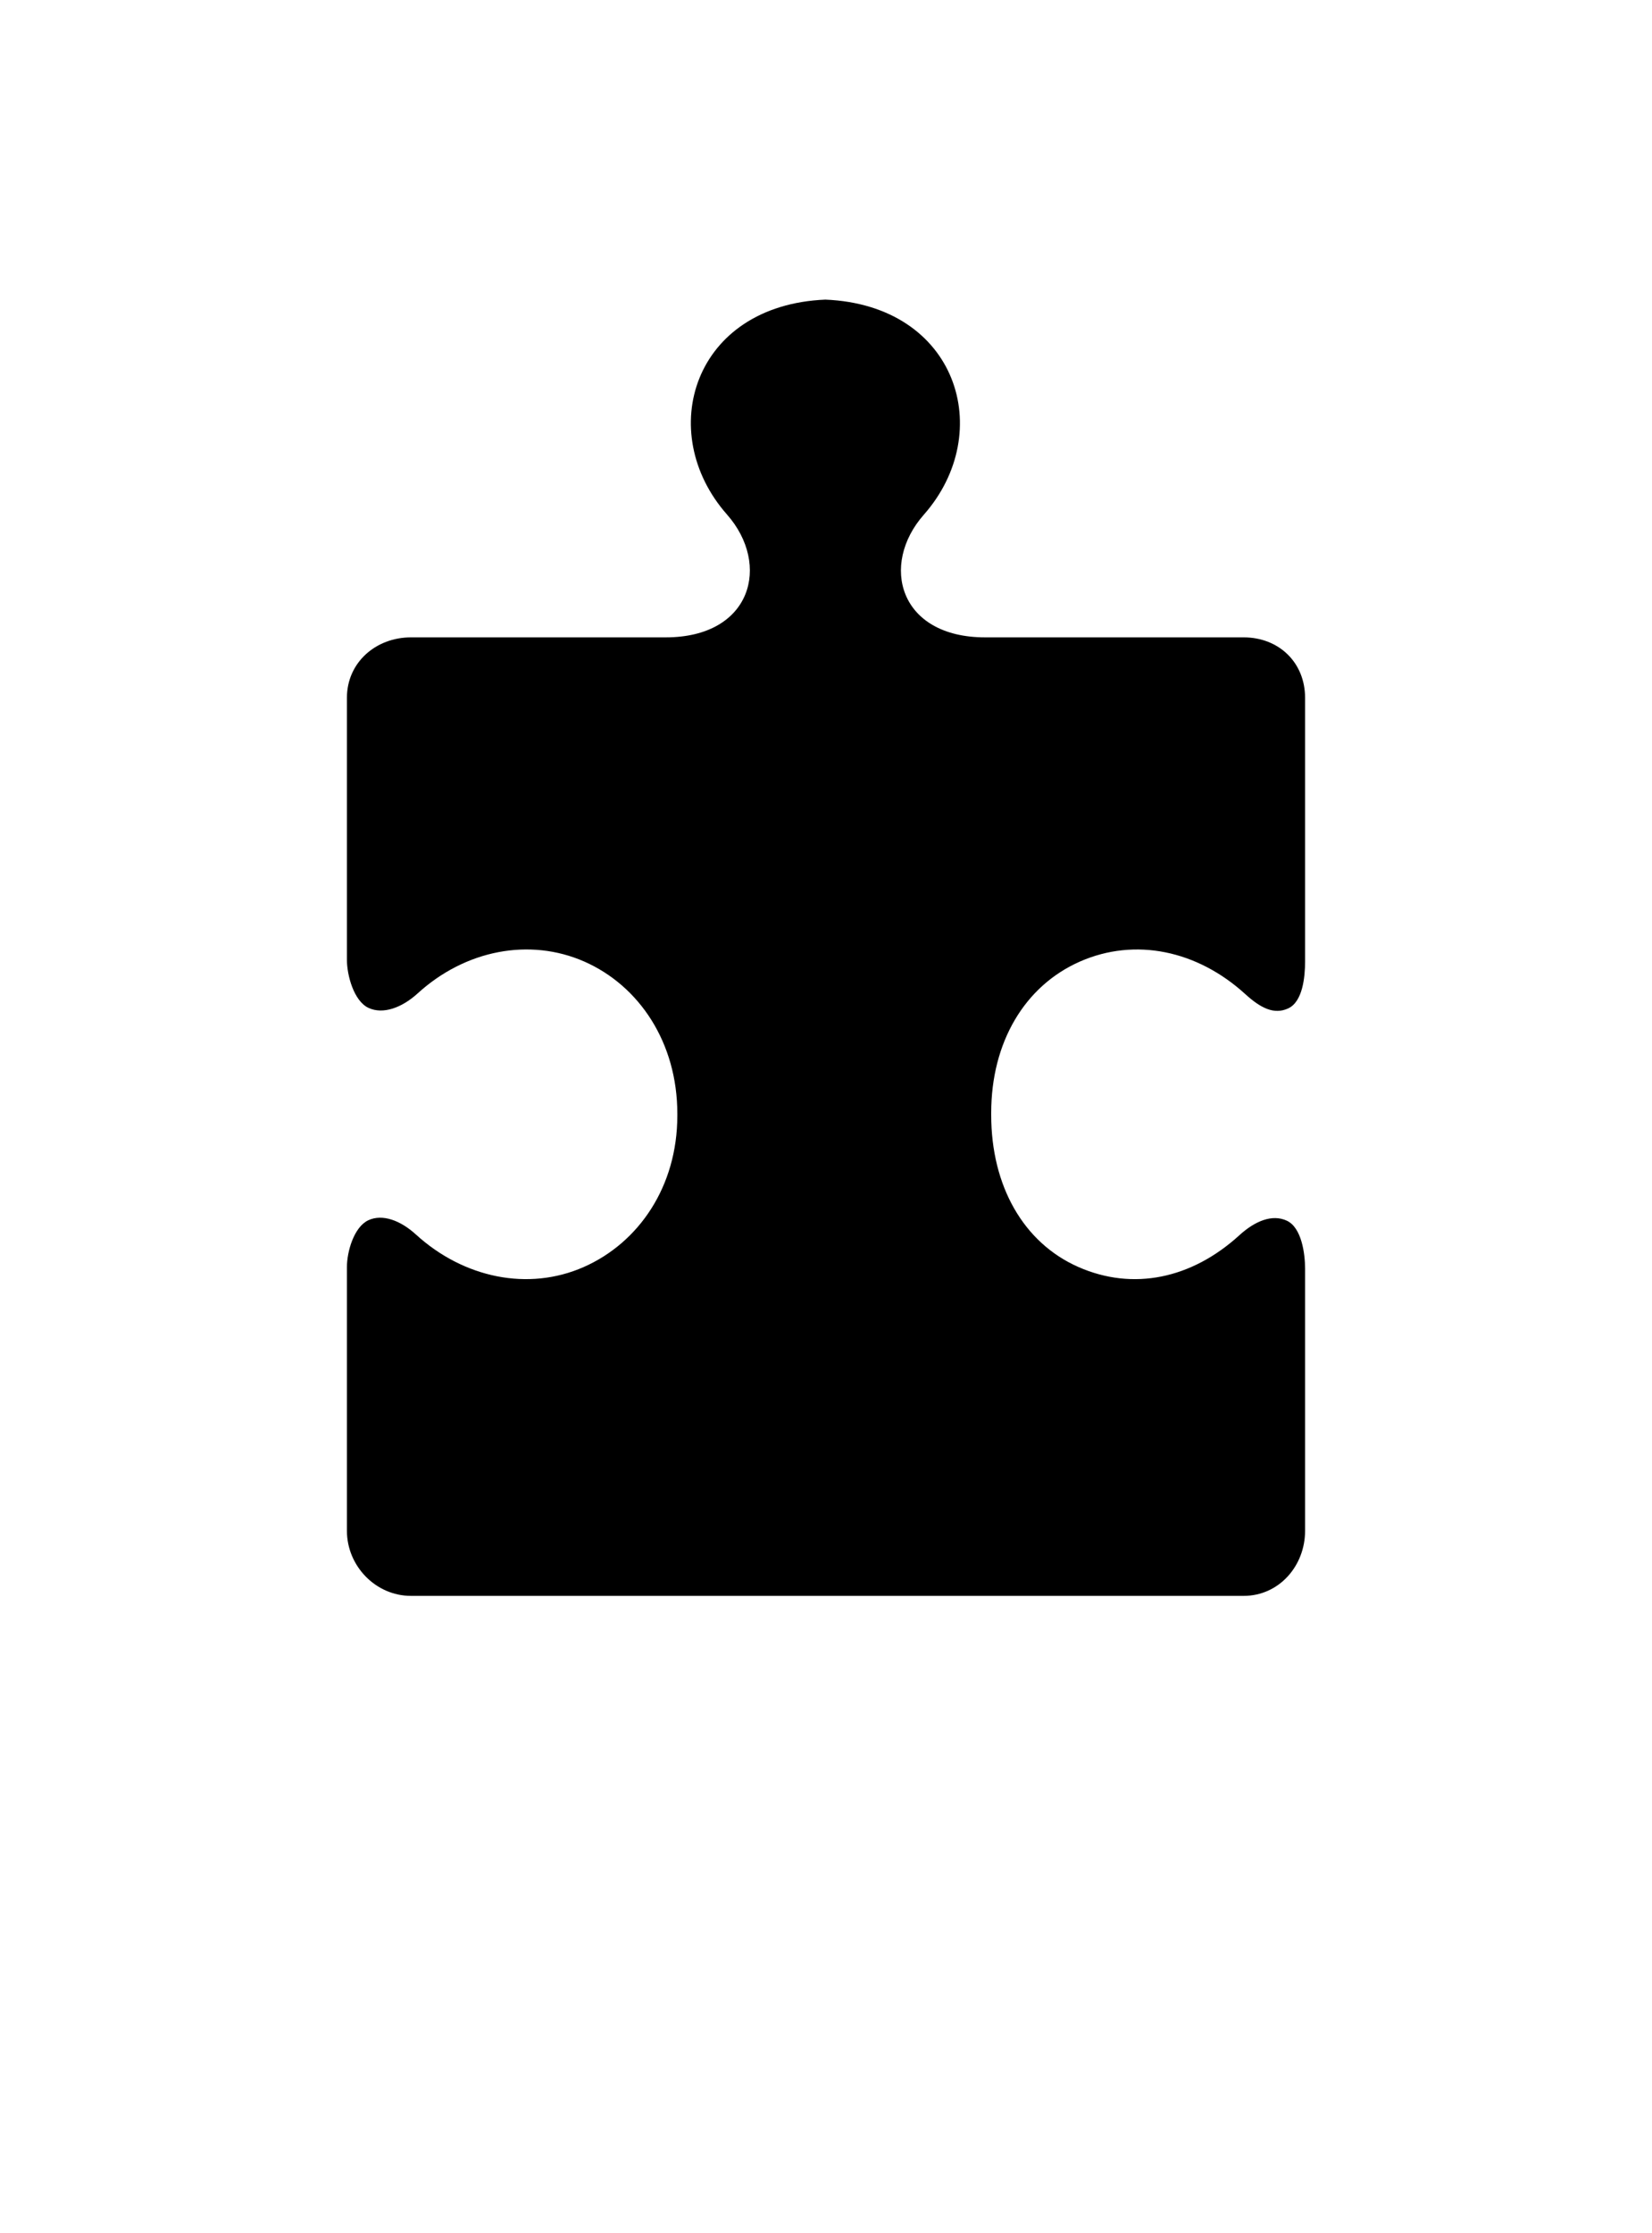 <?xml version="1.0" ?>
<svg xmlns="http://www.w3.org/2000/svg" xmlns:ev="http://www.w3.org/2001/xml-events" xmlns:xlink="http://www.w3.org/1999/xlink" baseProfile="full" enable-background="new 0 0 100 100" height="600px" version="1.1" viewBox="0 0 100 100" width="444px" x="0px" xml:space="preserve" y="0px">
	<defs/>
	<path d="M 60.0,49.775 C 60.0,45.492 62.033,42.087 65.371,40.617 C 68.711,39.148 72.475,39.938 75.383,42.589 C 76.316,43.438 77.131,43.846 77.983,43.449 C 78.857,43.041 79.0,41.545 79.0,40.615 L 79.0,24.657 C 79.0,22.524 77.416,21.0 75.282,21.0 L 59.633,21.0 C 54.414,21.0 53.251,16.603 55.921,13.578 C 60.317,8.598 57.962,0.897 49.963,0.563 C 41.965,0.896 39.61,8.584 44.006,13.565 C 46.676,16.591 45.514,21.0 40.295,21.0 L 24.877,21.0 C 22.744,21.0 21.0,22.524 21.0,24.657 L 21.0,40.511 C 21.0,41.441 21.417,43.006 22.308,43.421 C 23.194,43.833 24.34,43.403 25.282,42.544 C 28.18,39.902 32.072,39.166 35.376,40.62 C 38.697,42.084 41.0,45.523 41.0,49.818 L 41.0,49.894 L 41.0,49.944 C 41.0,54.226 38.67,57.632 35.332,59.102 C 31.992,60.572 28.082,59.782 25.174,57.131 C 24.242,56.28 23.149,55.874 22.297,56.27 C 21.422,56.679 21.0,58.175 21.0,59.105 L 21.0,75.062 C 21.0,77.195 22.744,79.0 24.877,79.0 L 75.282,79.0 C 77.416,79.0 79.0,77.195 79.0,75.062 L 79.0,59.208 C 79.0,58.278 78.787,56.713 77.896,56.298 C 77.011,55.886 75.967,56.316 75.024,57.176 C 72.128,59.818 68.581,60.553 65.277,59.099 C 61.956,57.636 60.0,54.197 60.0,49.901 L 60.0,49.825 L 60.0,49.775"/>
</svg>

